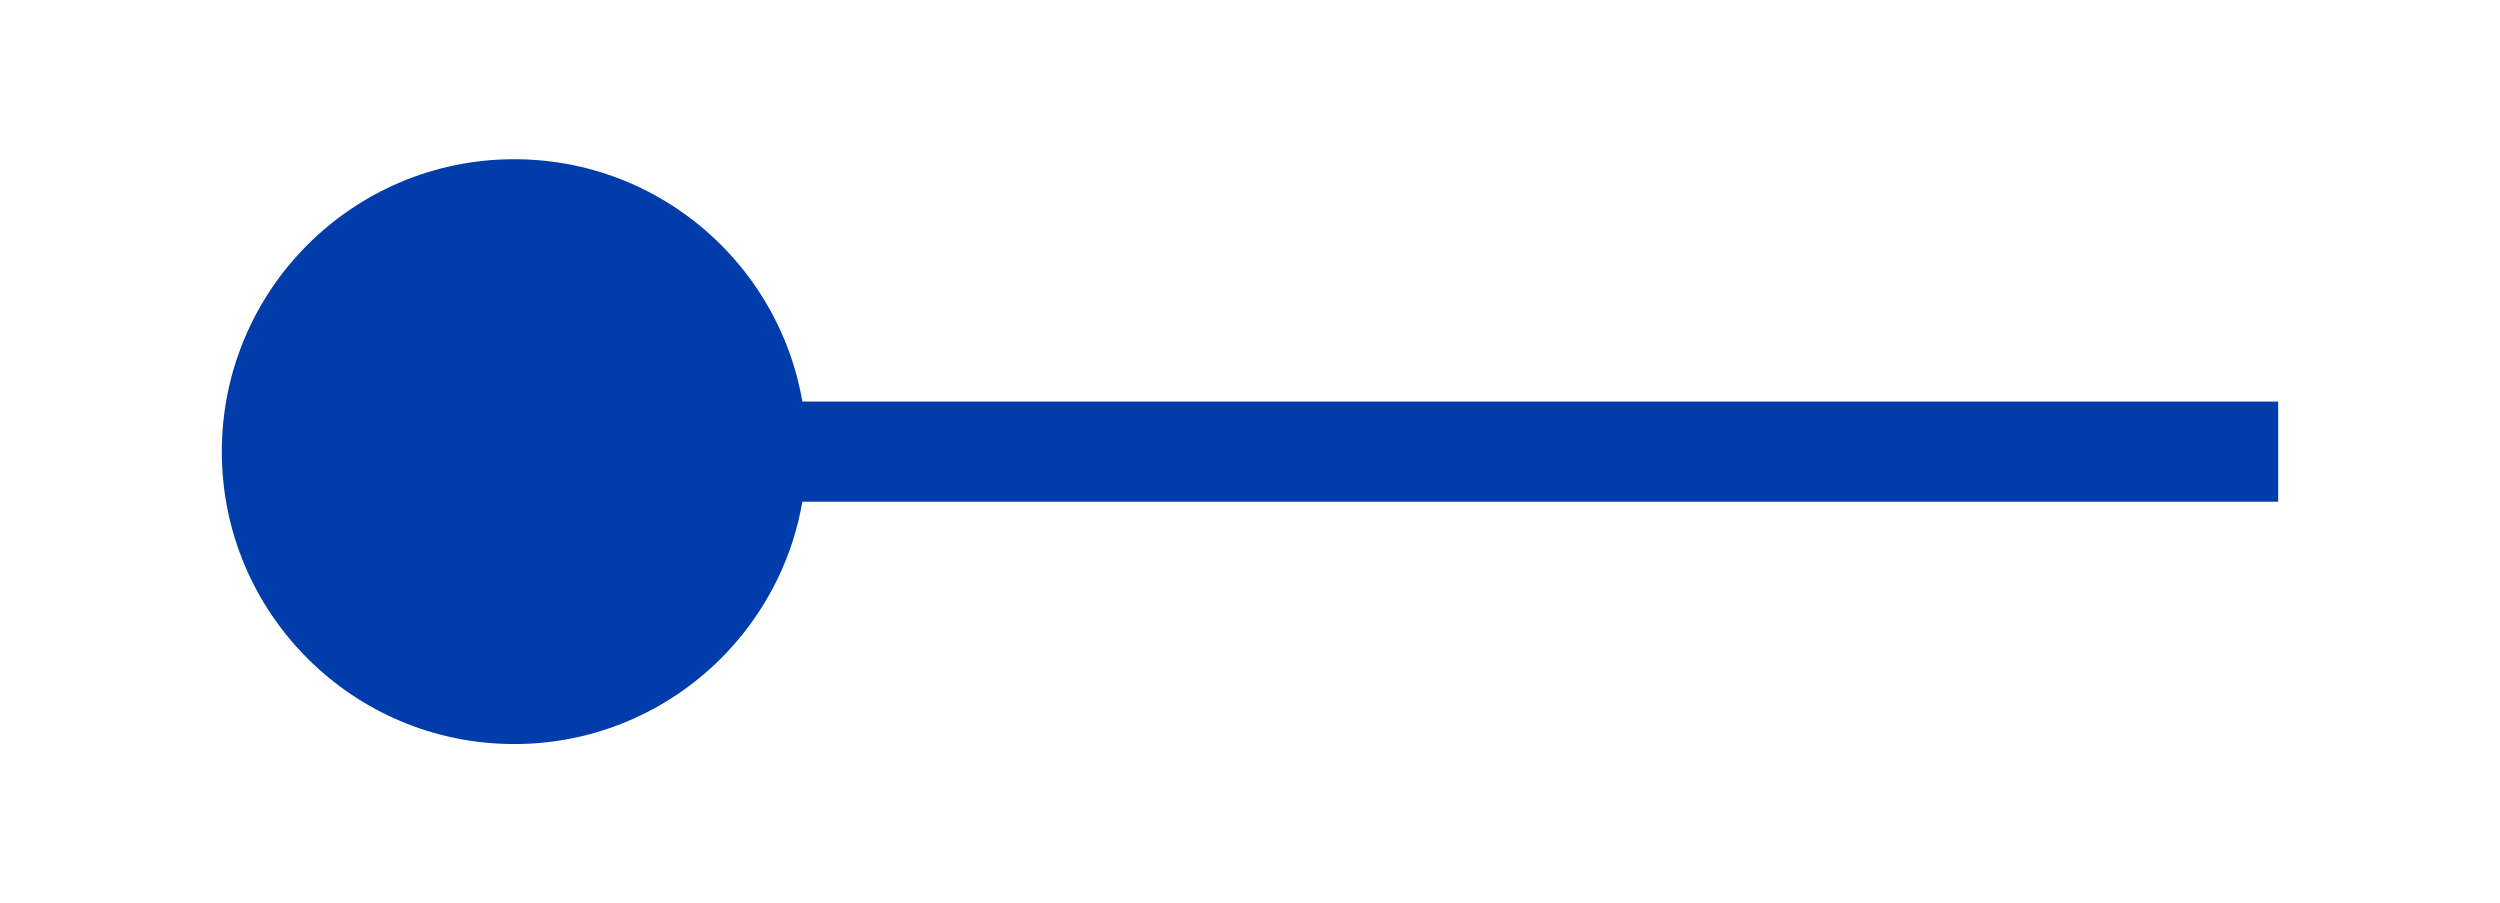 <?xml version="1.0" encoding="UTF-8"?><svg id="Calque_1" xmlns="http://www.w3.org/2000/svg" viewBox="0 0 49.93 18.04"><defs><style>.cls-1{fill:#003caa;}.cls-2{fill:none;stroke:#003caa;stroke-width:2px;}</style></defs><g id="Groupe_2983"><circle id="Ellipse_8" class="cls-1" cx="10.27" cy="9.02" r="5.84"/><path id="Tracé_1500" class="cls-2" d="m10.27,9.02h35.23"/></g></svg>